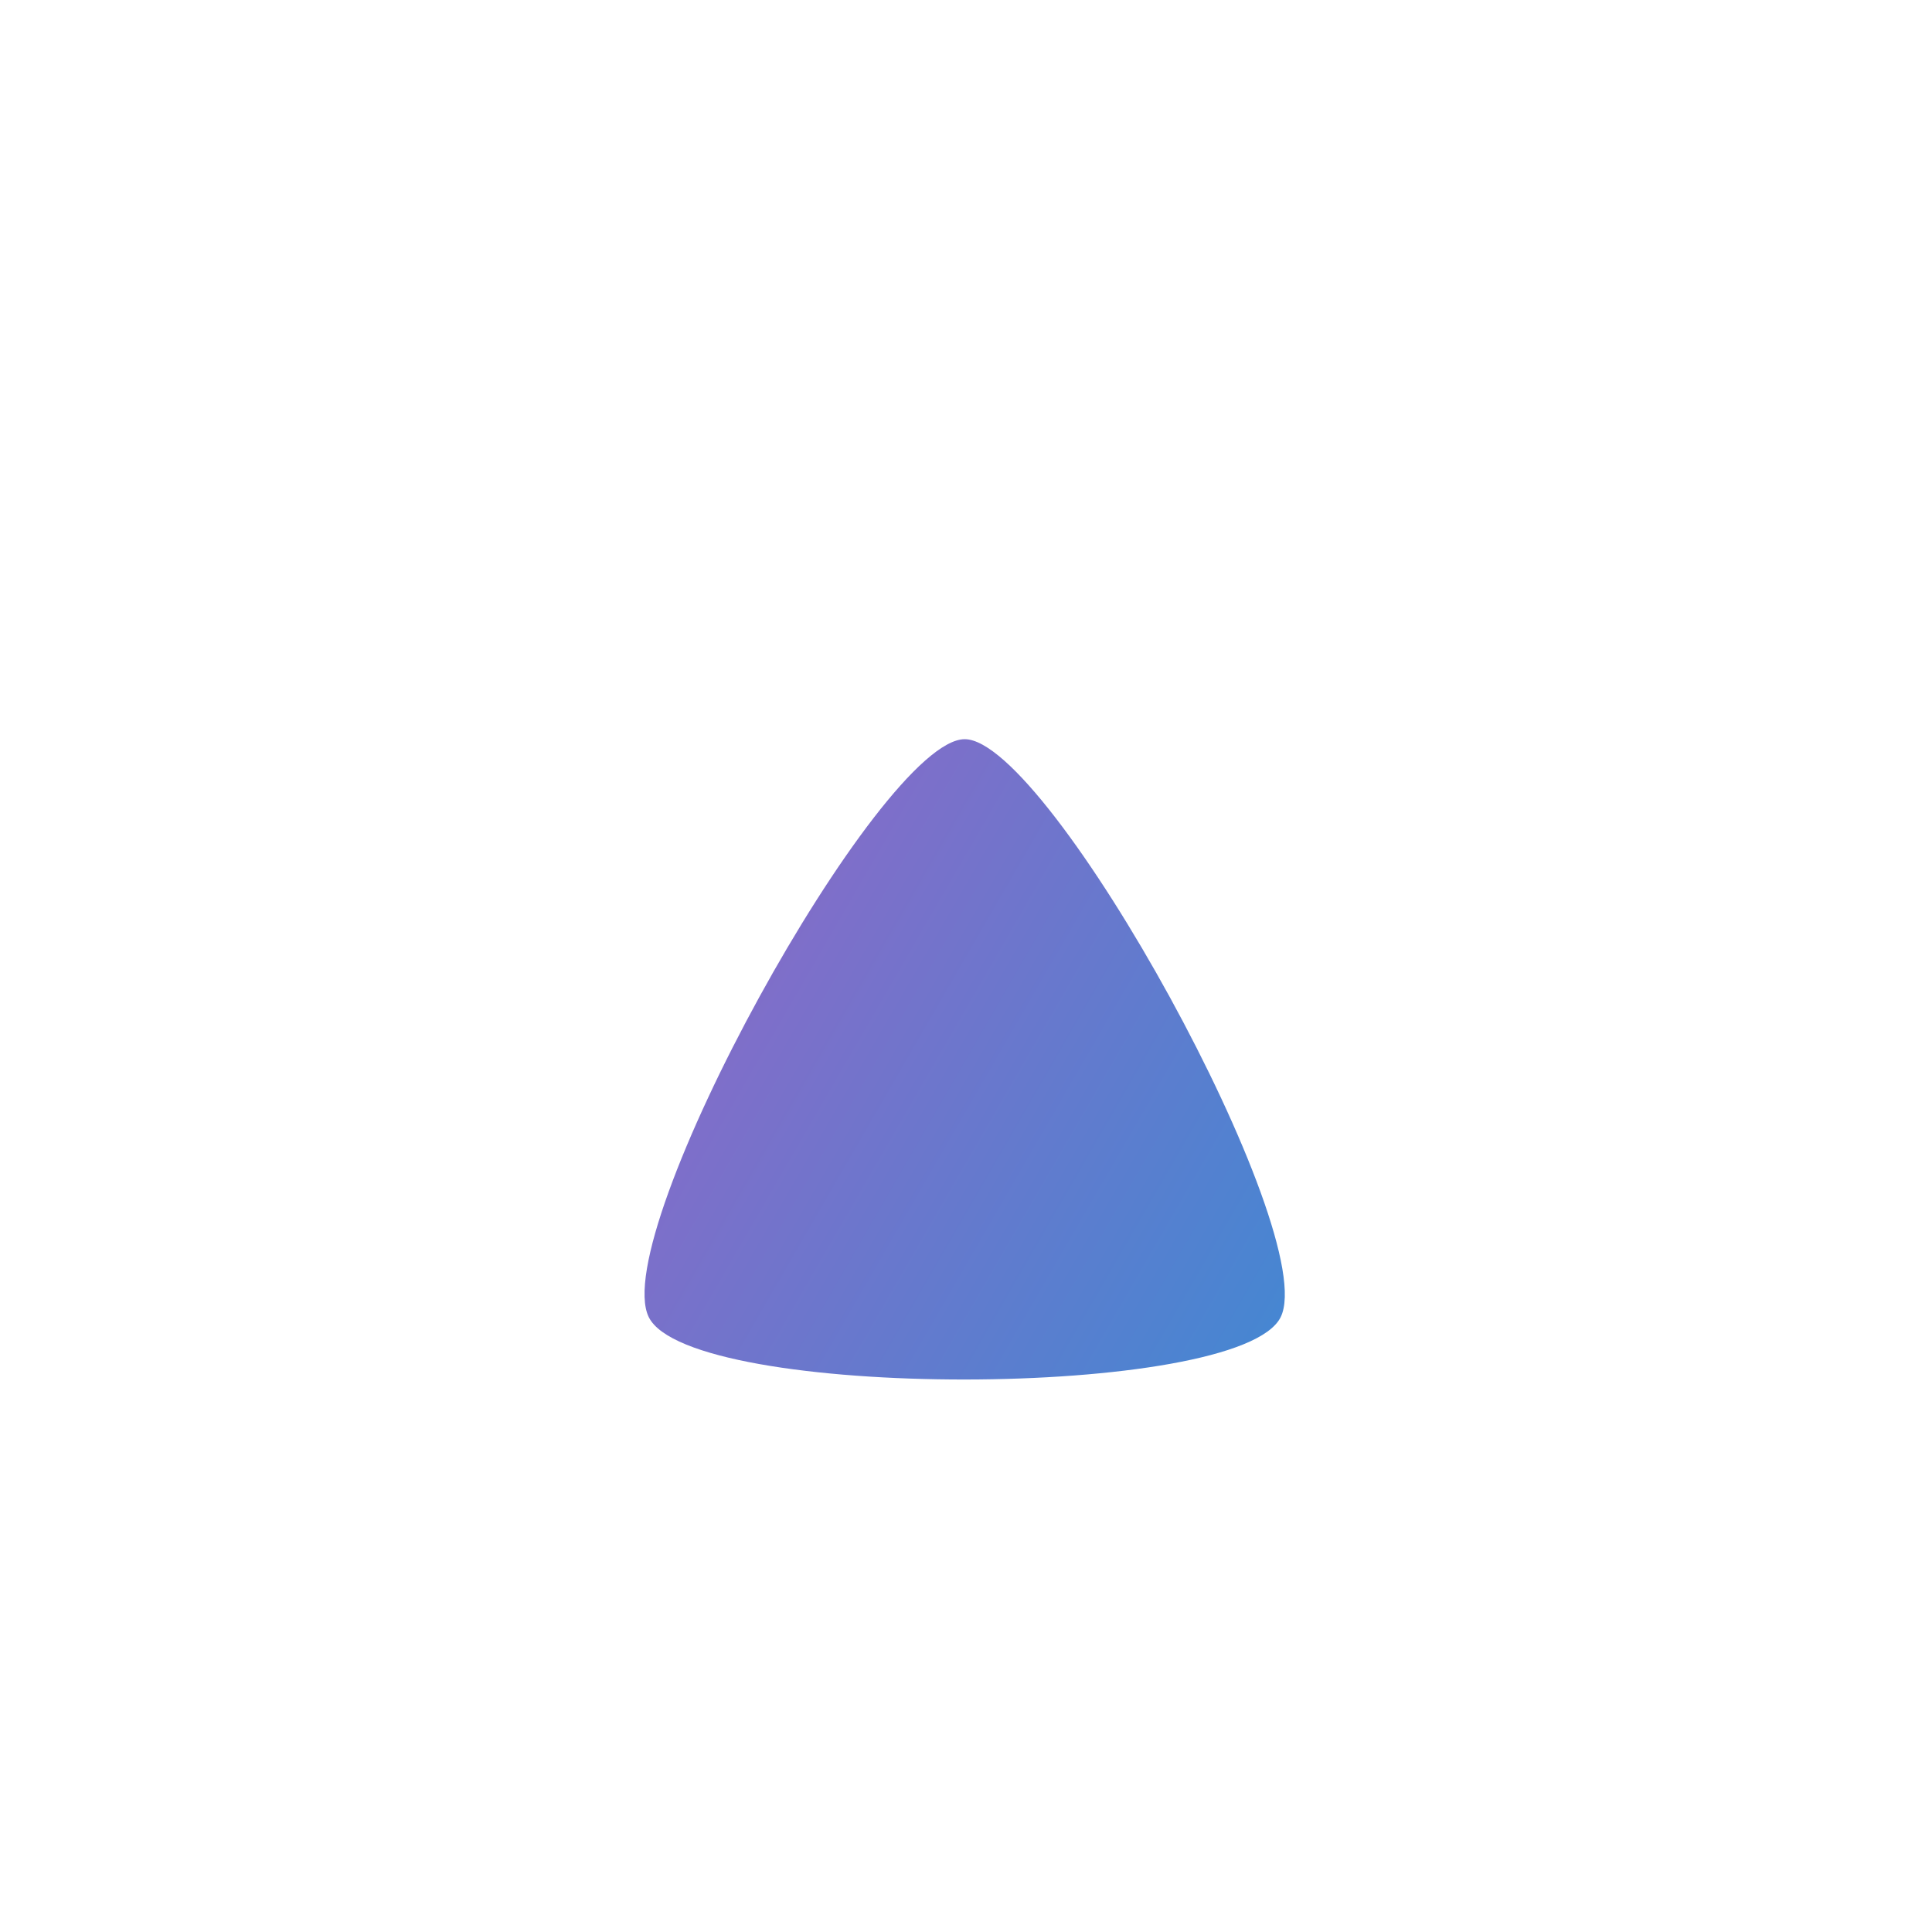 <svg xmlns="http://www.w3.org/2000/svg" xmlns:xlink="http://www.w3.org/1999/xlink" viewBox="0 0 48 48"><defs><linearGradient id="a" x1="110.25" x2="496.14" y1="213.3" y2="436.09" gradientUnits="userSpaceOnUse"><stop offset="0" stop-color="#aa5cc3"/><stop offset="1" stop-color="#00a4dc"/></linearGradient><linearGradient xlink:href="#a" id="b" x1="110.25" x2="496.14" y1="213.3" y2="436.09" gradientUnits="userSpaceOnUse"/></defs><g fill="url(#b)" transform="translate(-2.958 -2.402) scale(.103)"><path d="M261.42 201.62c-20.44 0-86.24 119.29-76.2 139.43s142.48 19.92 152.4 0-55.76-139.42-76.2-139.43z"/><path d="M261.42 23.3C199.83 23.3 1.57 382.73 31.8 443.43s429.34 60 459.24 0S323 23.3 261.42 23.3zM411.9 390.76c-19.59 39.33-281.08 39.77-300.9 0s110.1-275.28 150.45-275.28S431.49 351.42 411.9 390.76z"/></g></svg>